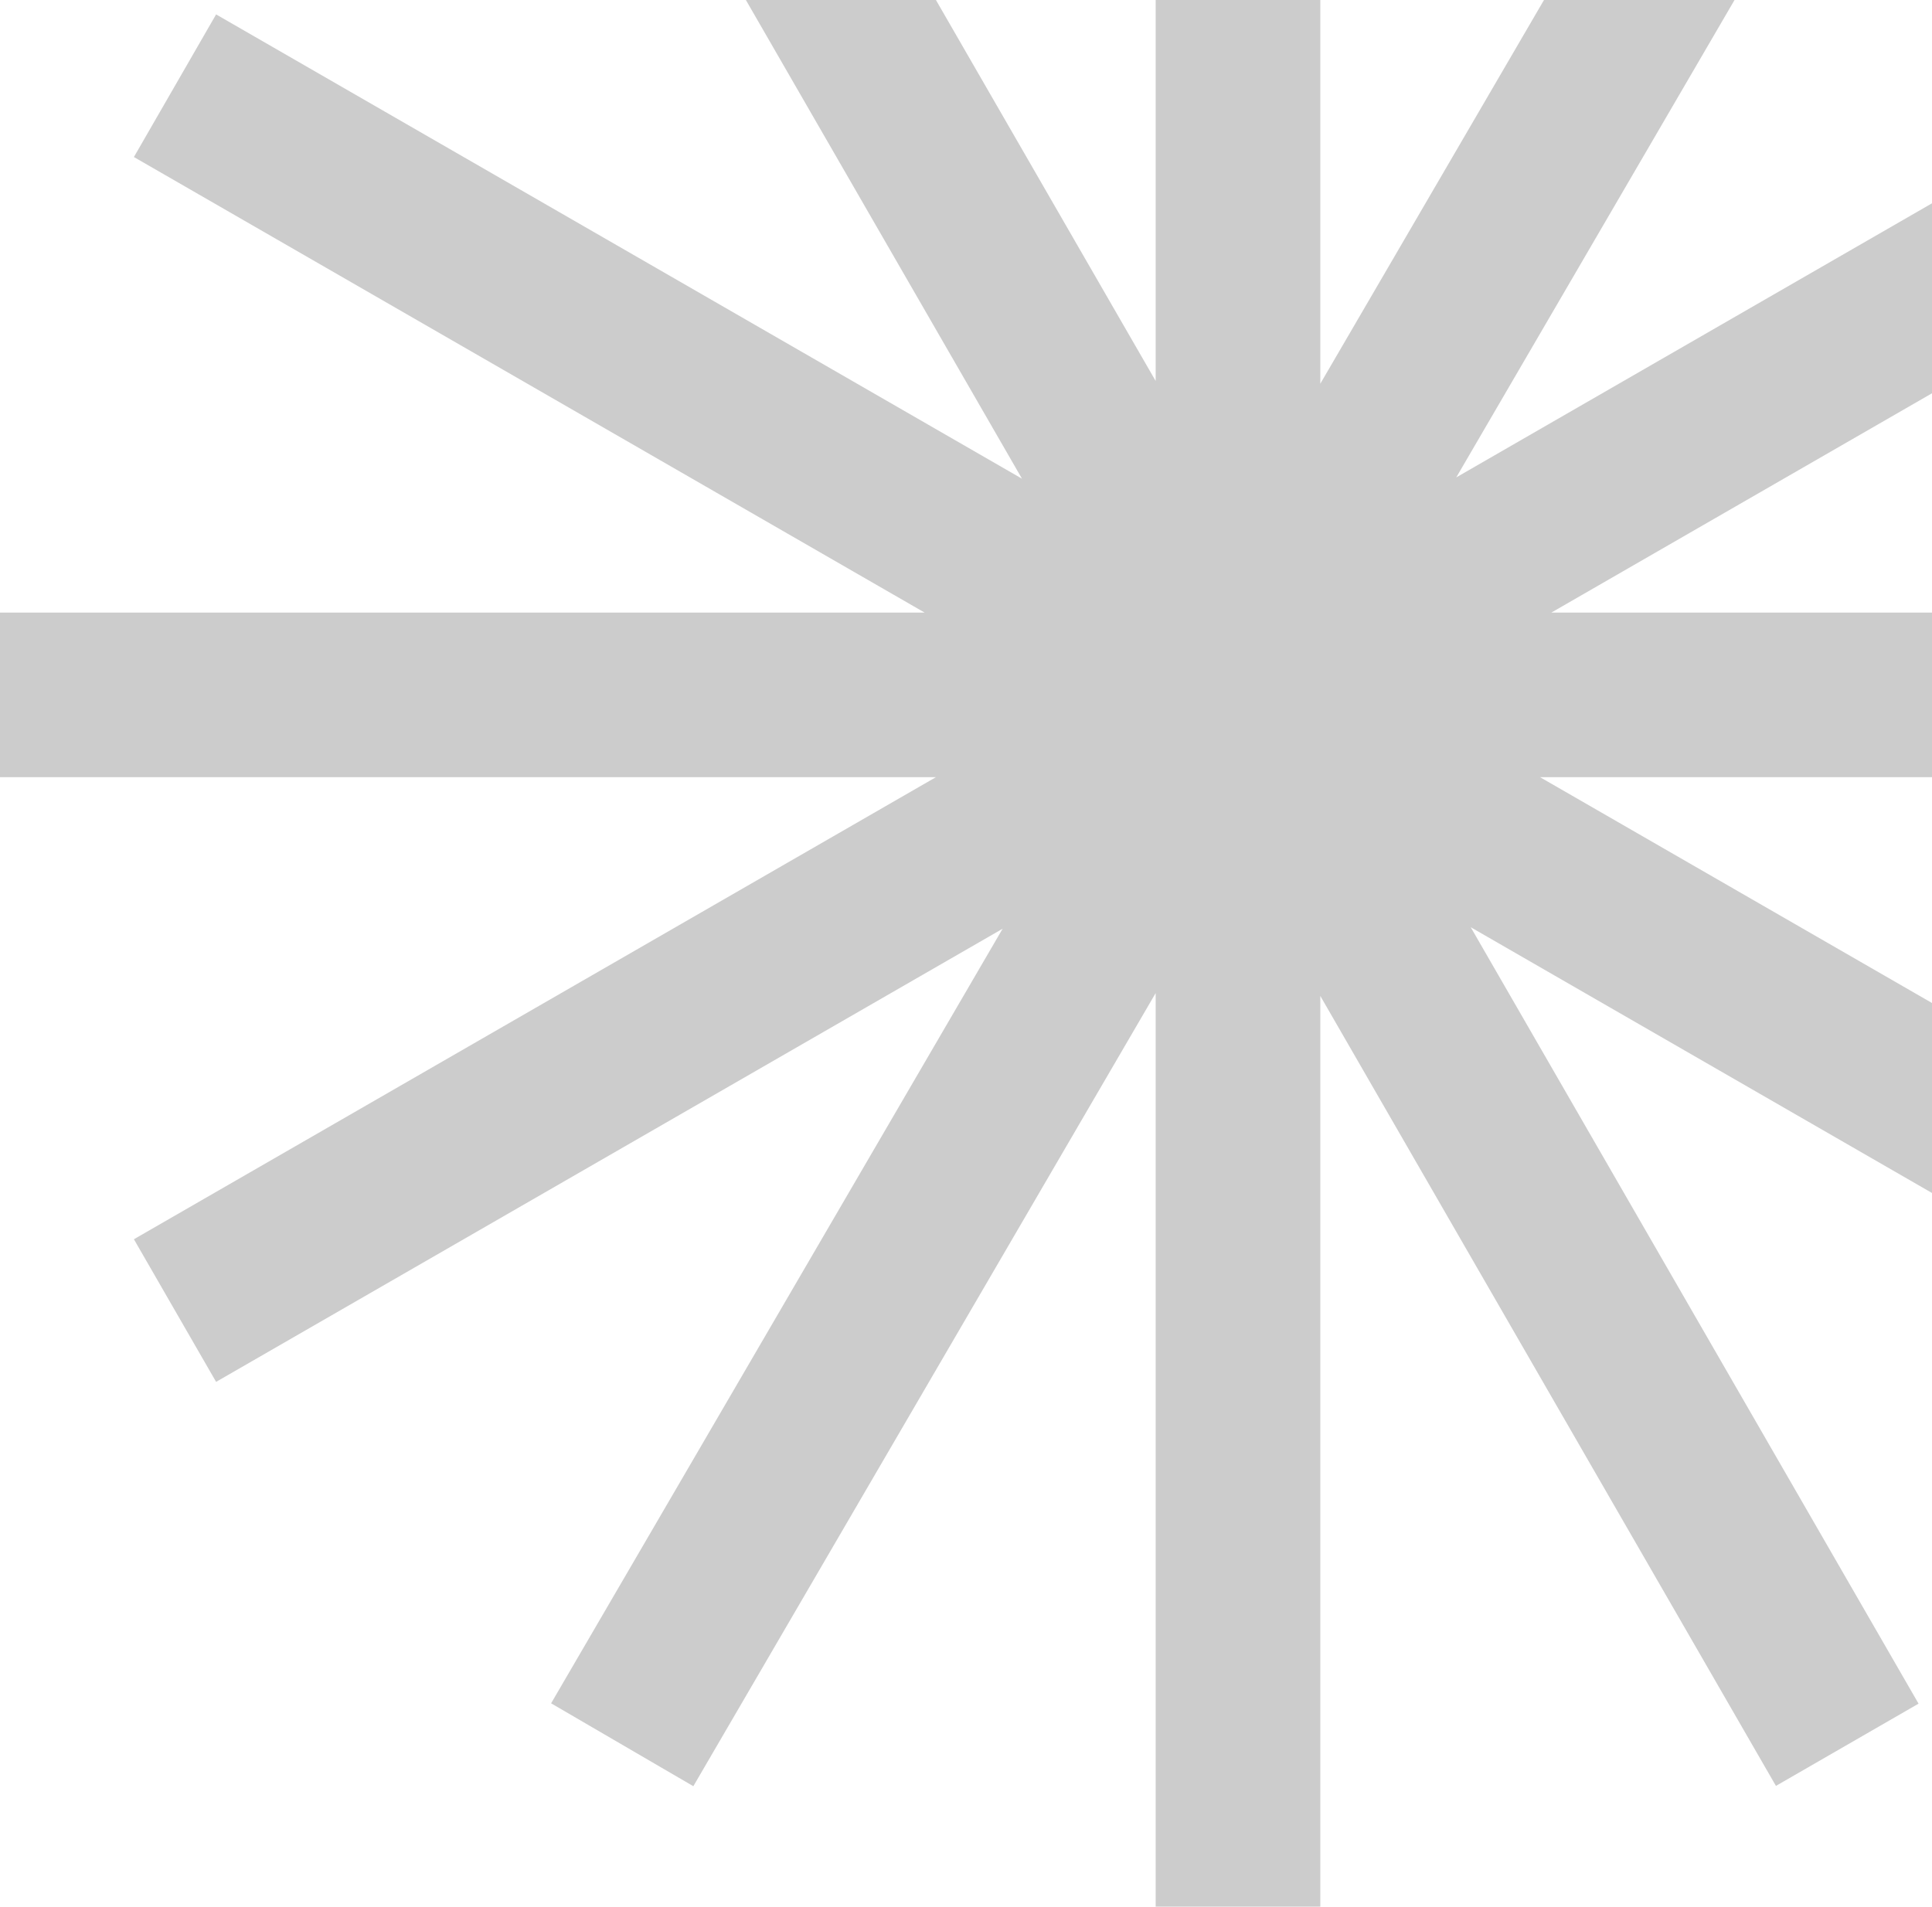 <svg width="155" height="153" viewBox="0 0 155 153" fill="none" xmlns="http://www.w3.org/2000/svg">
<g style="mix-blend-mode:overlay" opacity="0.2">
<path fill-rule="evenodd" clip-rule="evenodd" d="M81.992 38.411L17.337 1.156L10.743 12.6L74.179 49.153H0V62.361H75.085L10.743 99.436L17.337 110.88L80.438 74.521L44.214 136.673L55.625 143.324L92.717 79.683V153H105.925V79.912L142.479 143.299L153.921 136.7L117.992 74.399L181.303 110.88L187.897 99.436L123.556 62.361H198.12V49.153H124.462L187.897 12.6L181.303 1.156L116.832 38.306L154.425 -26.196L143.014 -32.847L105.925 30.79V-42H92.717V30.57L56.161 -32.819L44.719 -26.221L81.992 38.411Z" fill="black"/>
</g>
</svg>
